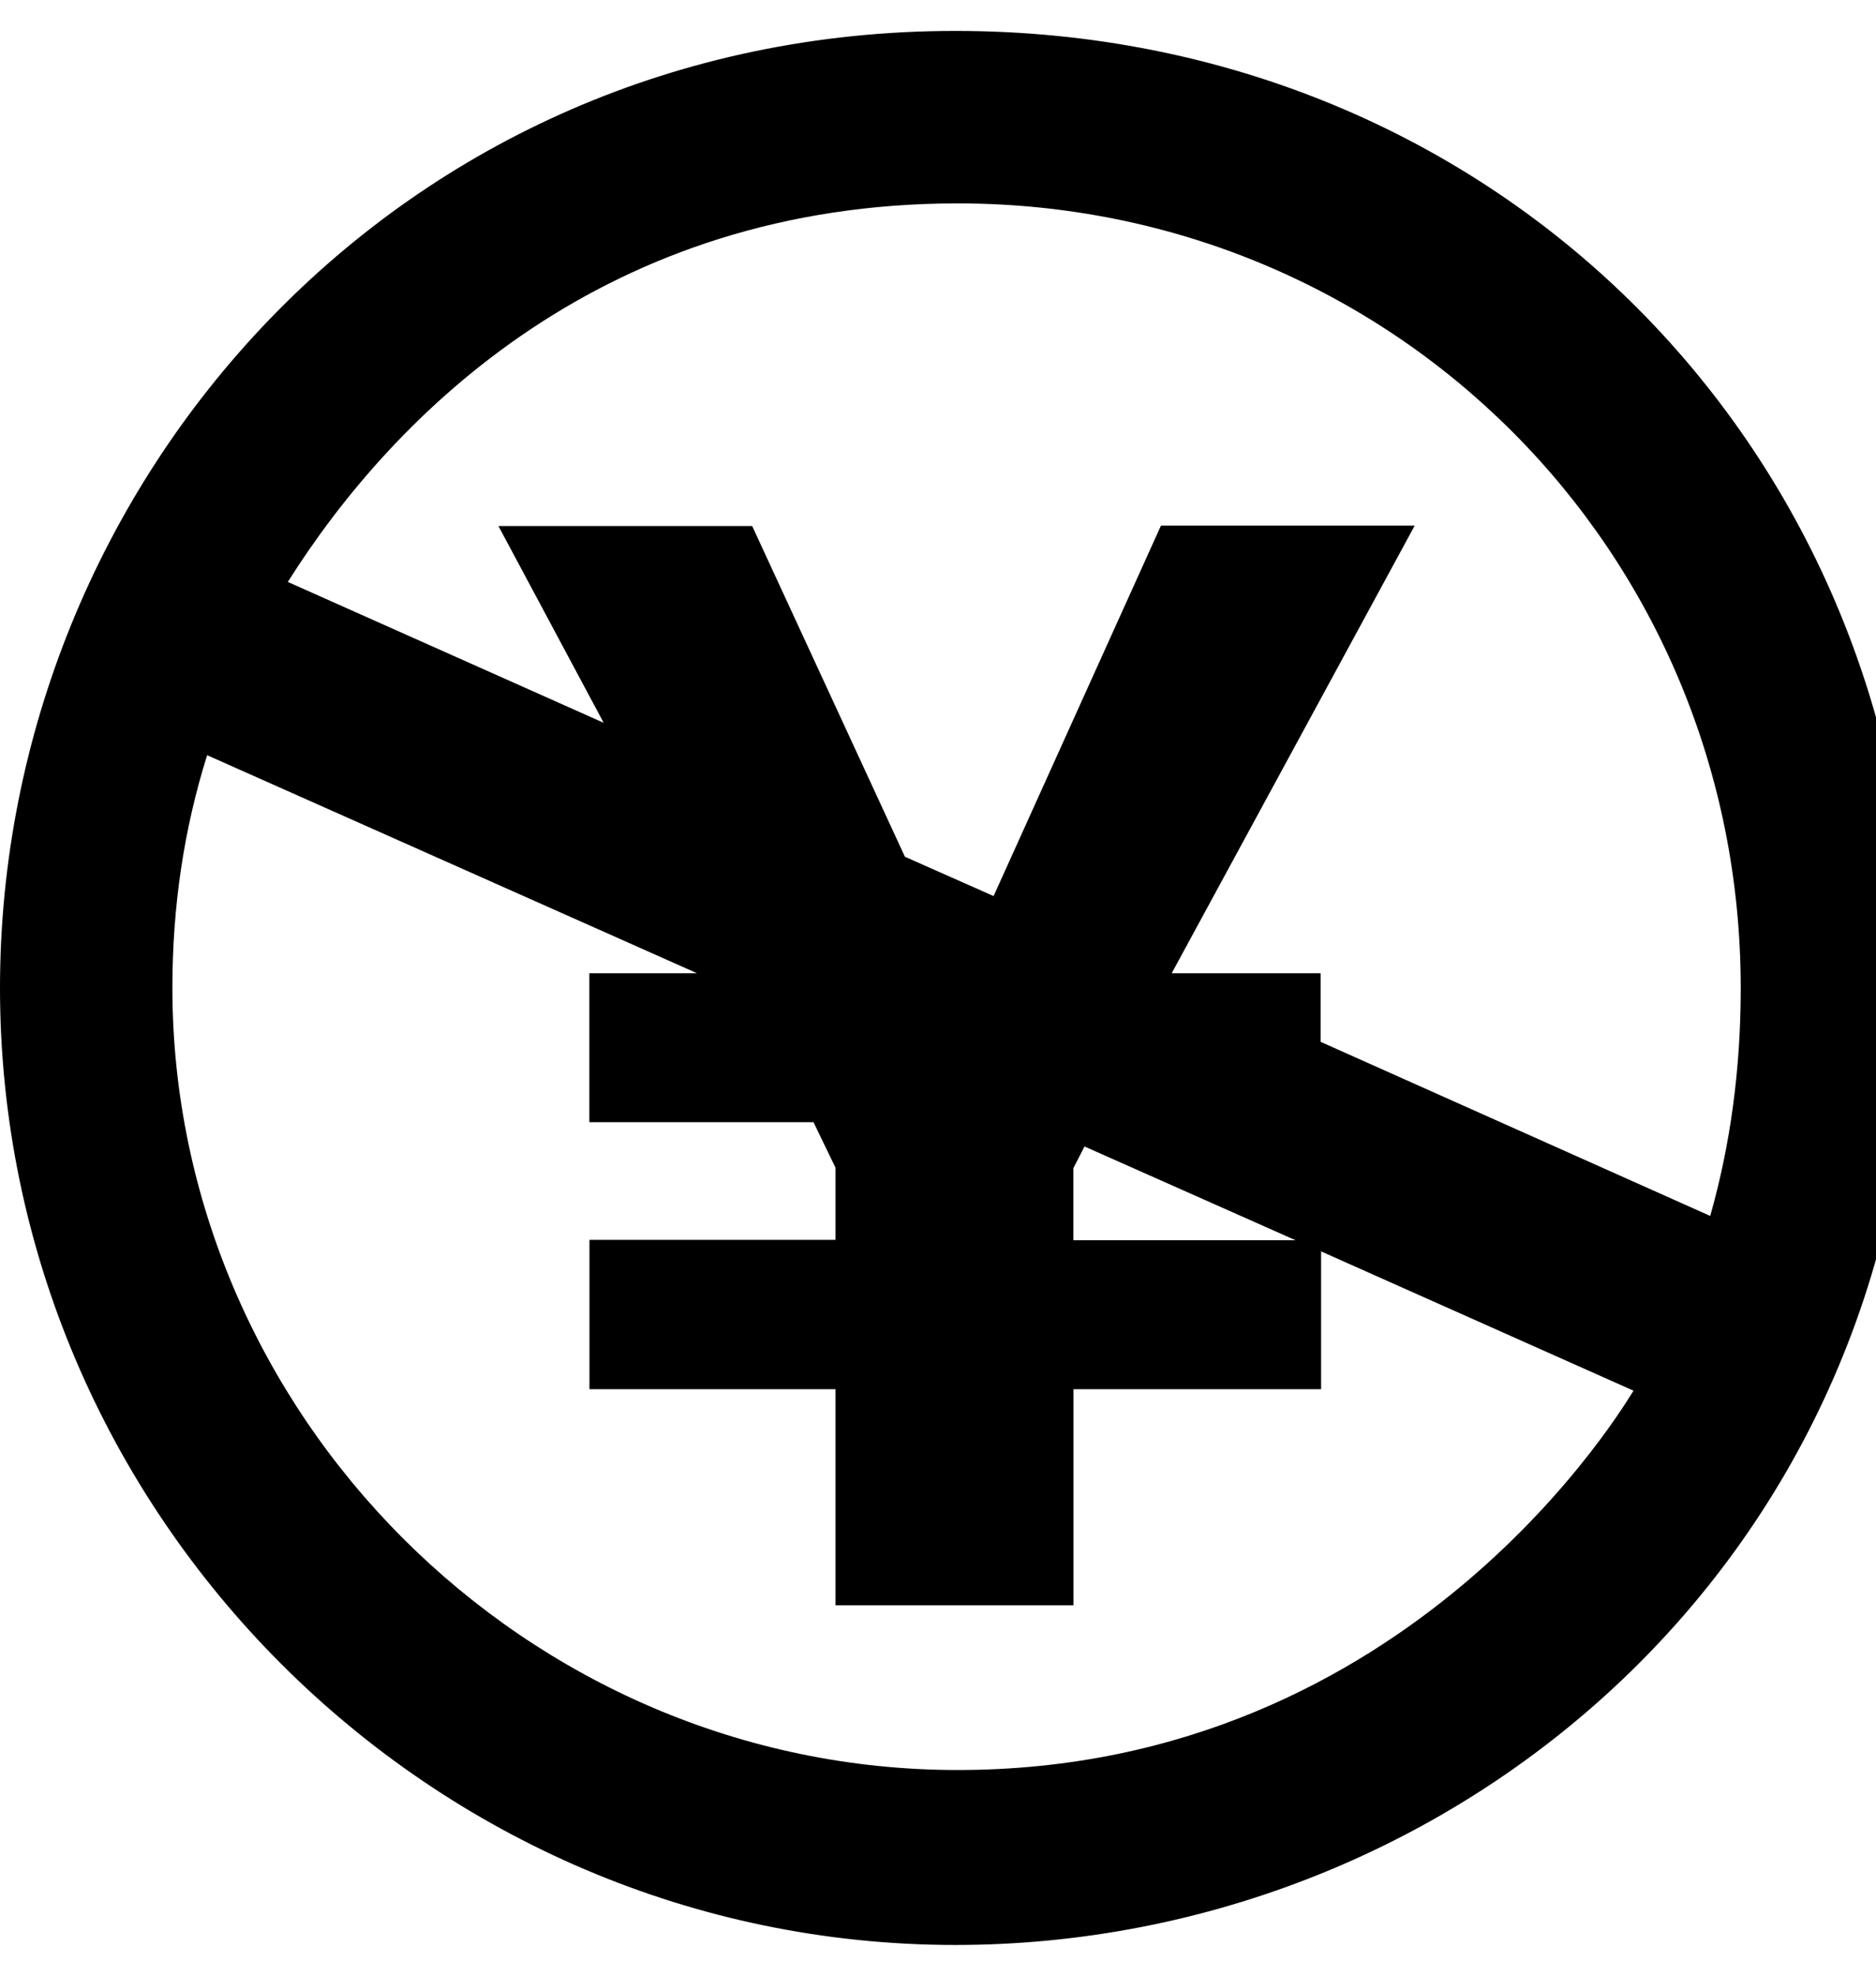 <!-- Generated by IcoMoon.io -->
<svg version="1.1" xmlns="http://www.w3.org/2000/svg" width="19" height="20" viewBox="0 0 19 20">
<title>creative-commons-nc-jp</title>
<path d="M9.676 0.313c-5.629 0-9.676 4.563-9.676 9.688 0 5.328 4.367 9.688 9.676 9.688 5.086 0 9.699-3.938 9.699-9.688 0-5.422-4.199-9.688-9.699-9.688zM9.699 17.918c-4.375 0-7.953-3.613-7.953-7.918 0-0.824 0.117-1.609 0.352-2.355l4.961 2.207h-1.090v1.508h2.27l0.223 0.461v0.73h-2.492v1.512h2.492v2.188h2.41v-2.188h2.508v-1.395l3.164 1.41c-0.059 0.086-2.23 3.84-6.844 3.84zM13.121 12.555h-2.25v-0.73l0.113-0.219 2.137 0.949zM13.375 10.547v-0.695h-1.508l2.461-4.531h-2.57l-1.695 3.75-0.898-0.398-1.547-3.348h-2.57l1.066 1.992-3.199-1.426c1.086-1.723 3.227-3.832 6.785-3.832 4.406 0 7.93 3.516 7.93 7.945 0 0.82-0.105 1.586-0.309 2.305l-3.945-1.762z"></path>
</svg>
